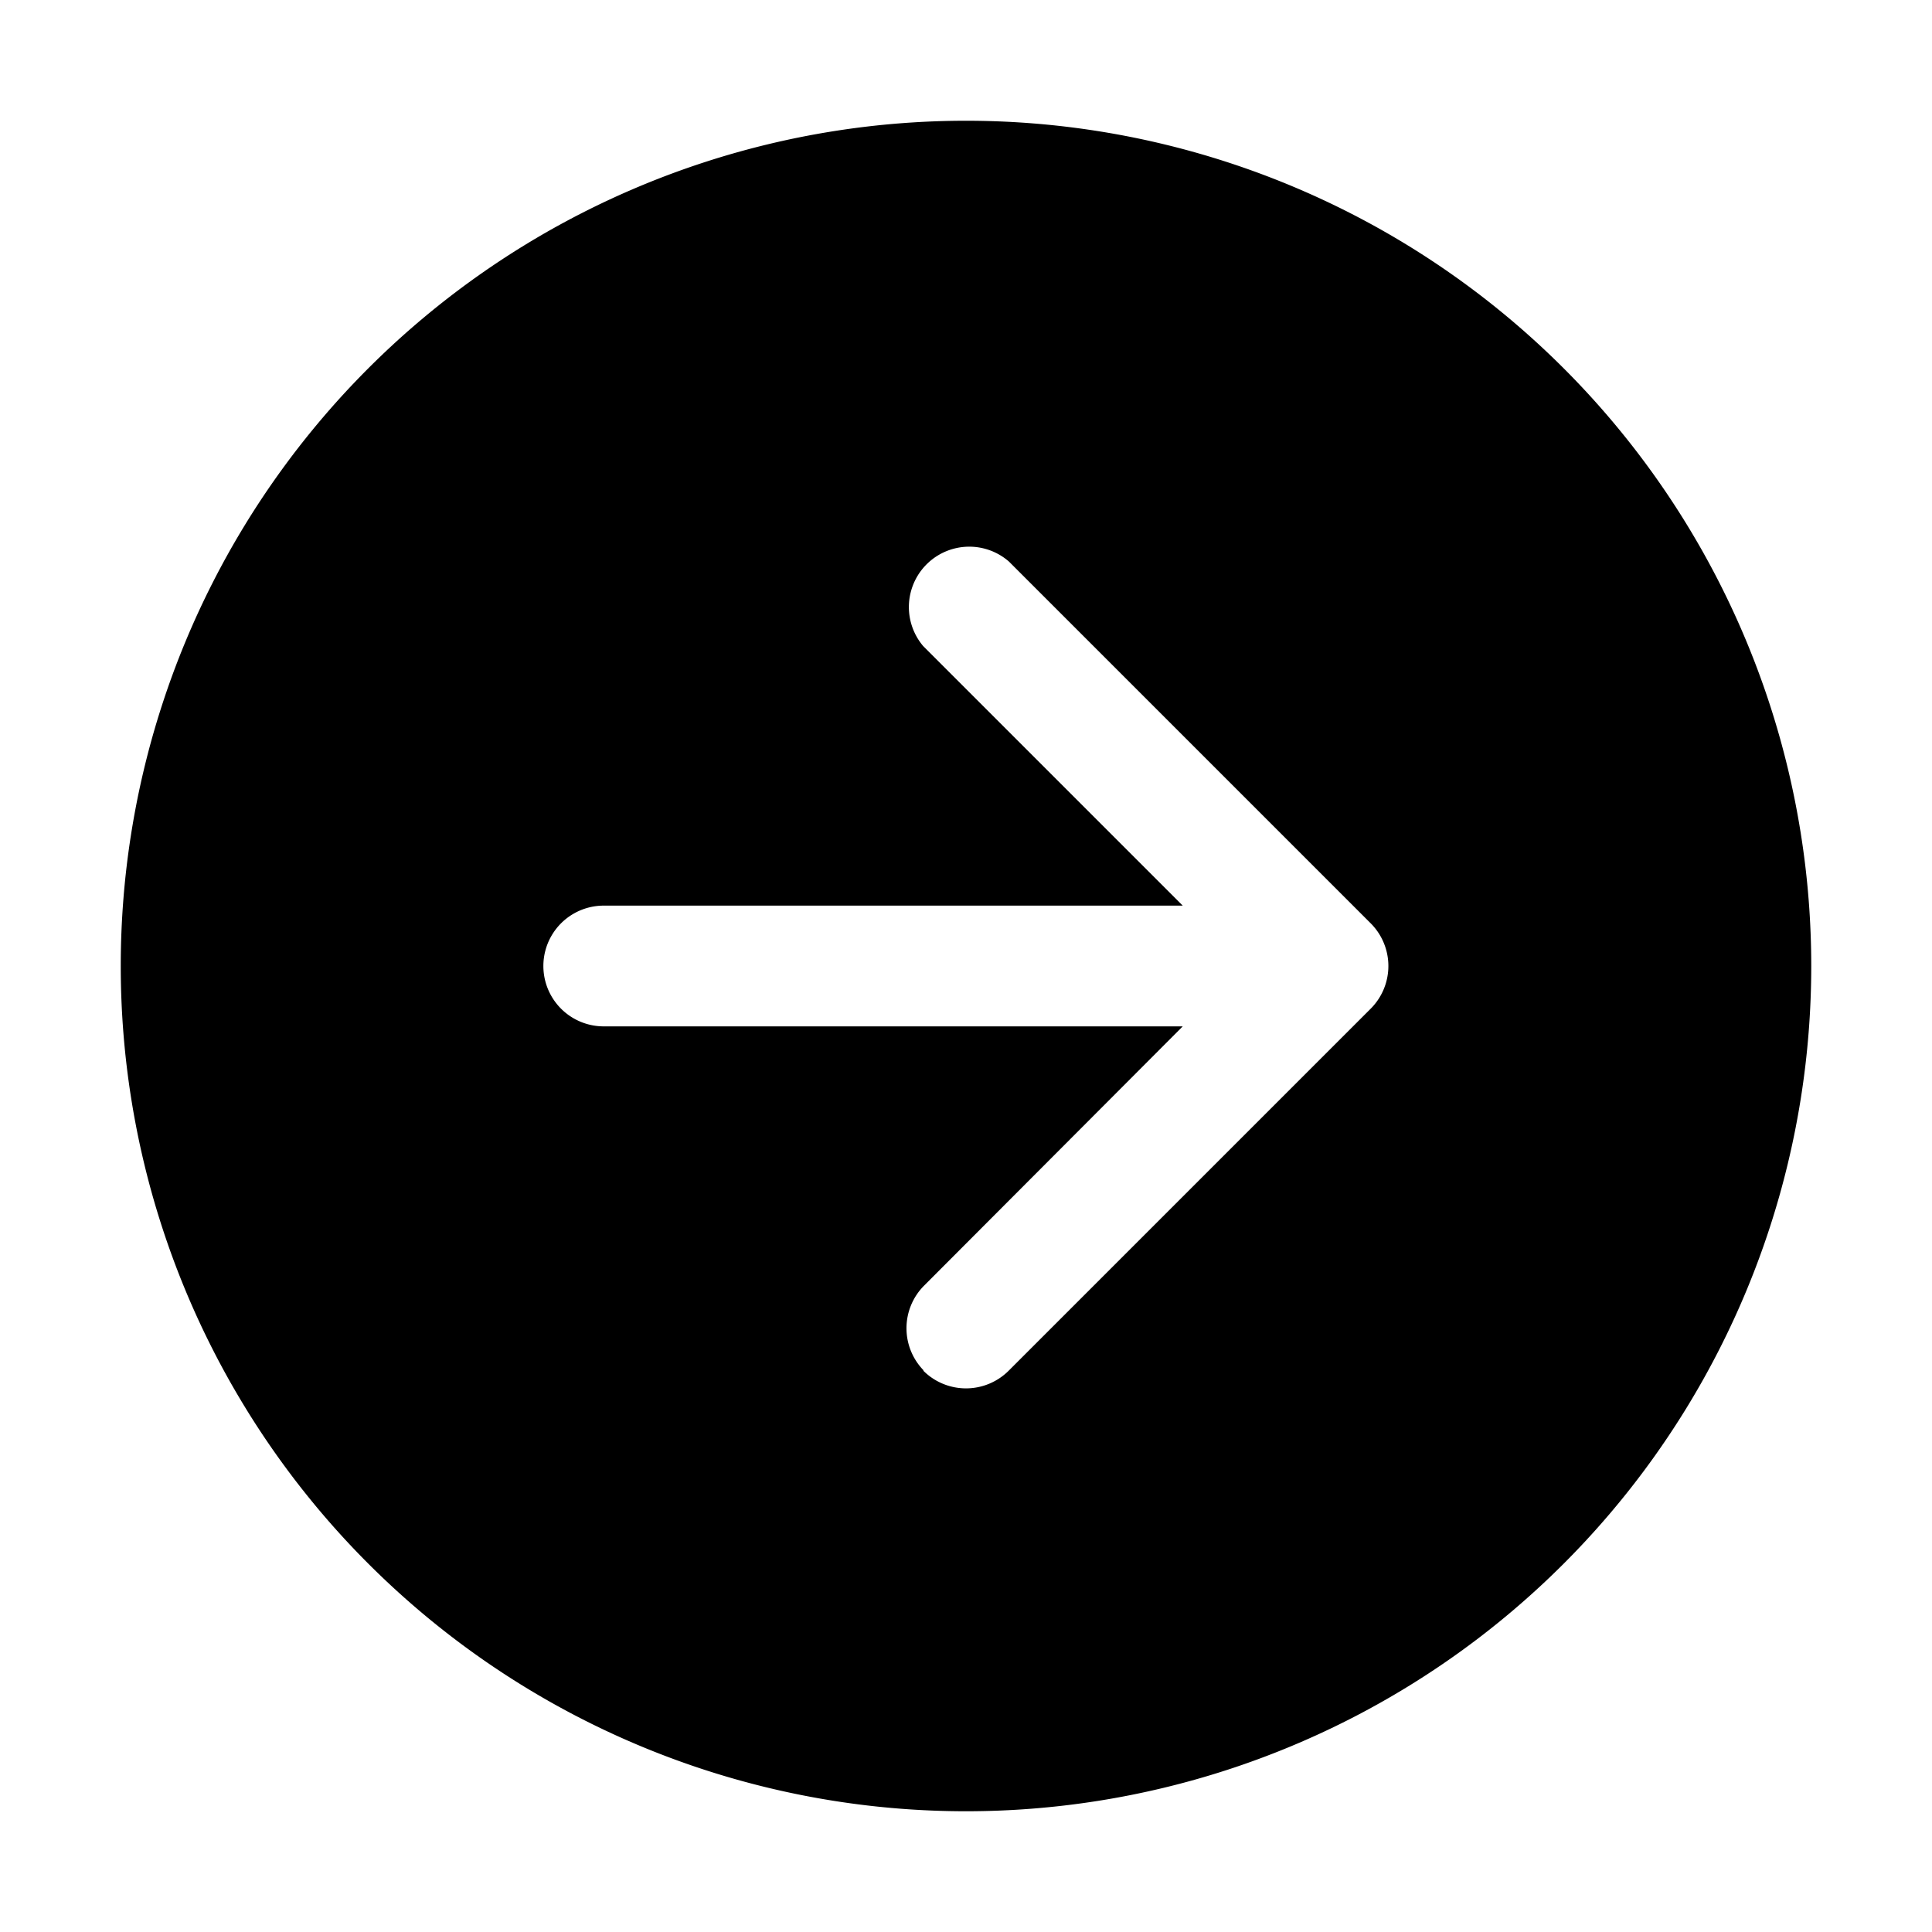 <svg width="32" height="32" viewBox="0 0 32 32" xmlns="http://www.w3.org/2000/svg"><path d="M2 16a14 14 0 1028 0 14 14 0 00-28 0zm13.3 6.7a1 1 0 010-1.4l4.29-4.3H10a1 1 0 110-2h9.59l-4.3-4.3a1 1 0 011.42-1.4l6 6a1 1 0 010 1.4l-6 6a1 1 0 01-1.42 0z"/></svg>